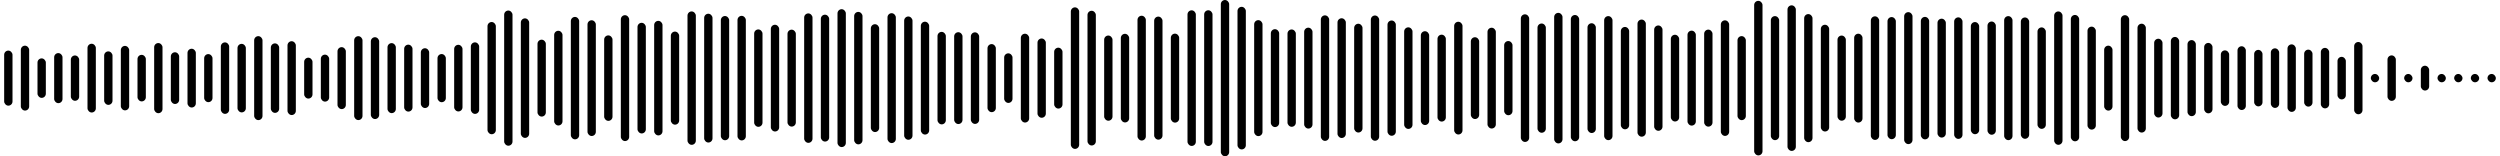 <svg 
  baseProfile="tiny"
  preserveAspectRatio="keep"
  version="1.2"
  viewBox="0 0 2400 150"
  height="100%" width="100%"
  xmlns="http://www.w3.org/2000/svg"
  xmlns:ev="http://www.w3.org/2001/xml-events"
  xmlns:xlink="http://www.w3.org/1999/xlink"
>
  <g>
    <rect width="8" height="52.873" x="4" y="48.563" rx="4" ry="4" fill="black" />
    <rect width="8" height="62.311" x="20" y="43.844" rx="4" ry="4" fill="black" />
    <rect width="8" height="37.918" x="36" y="56.041" rx="4" ry="4" fill="black" />
    <rect width="8" height="48.07" x="52" y="50.965" rx="4" ry="4" fill="black" />
    <rect width="8" height="43.524" x="68" y="53.238" rx="4" ry="4" fill="black" />
    <rect width="8" height="66.011" x="84" y="41.995" rx="4" ry="4" fill="black" />
    <rect width="8" height="51.36" x="100" y="49.32" rx="4" ry="4" fill="black" />
    <rect width="8" height="61.898" x="116" y="44.051" rx="4" ry="4" fill="black" />
    <rect width="8" height="44.704" x="132" y="52.648" rx="4" ry="4" fill="black" />
    <rect width="8" height="67.339" x="148" y="41.33" rx="4" ry="4" fill="black" />
    <rect width="8" height="49.653" x="164" y="50.173" rx="4" ry="4" fill="black" />
    <rect width="8" height="56.429" x="180" y="46.786" rx="4" ry="4" fill="black" />
    <rect width="8" height="46.149" x="196" y="51.925" rx="4" ry="4" fill="black" />
    <rect width="8" height="68.626" x="212" y="40.687" rx="4" ry="4" fill="black" />
    <rect width="8" height="65.803" x="228" y="42.098" rx="4" ry="4" fill="black" />
    <rect width="8" height="80.603" x="244" y="34.698" rx="4" ry="4" fill="black" />
    <rect width="8" height="66.719" x="260" y="41.64" rx="4" ry="4" fill="black" />
    <rect width="8" height="70.883" x="276" y="39.559" rx="4" ry="4" fill="black" />
    <rect width="8" height="39.263" x="292" y="55.368" rx="4" ry="4" fill="black" />
    <rect width="8" height="45.11" x="308" y="52.445" rx="4" ry="4" fill="black" />
    <rect width="8" height="59.48" x="324" y="45.26" rx="4" ry="4" fill="black" />
    <rect width="8" height="80.555" x="340" y="34.723" rx="4" ry="4" fill="black" />
    <rect width="8" height="78.562" x="356" y="35.719" rx="4" ry="4" fill="black" />
    <rect width="8" height="67.212" x="372" y="41.394" rx="4" ry="4" fill="black" />
    <rect width="8" height="64.264" x="388" y="42.868" rx="4" ry="4" fill="black" />
    <rect width="8" height="57.405" x="404" y="46.298" rx="4" ry="4" fill="black" />
    <rect width="8" height="46.238" x="420" y="51.881" rx="4" ry="4" fill="black" />
    <rect width="8" height="63.984" x="436" y="43.008" rx="4" ry="4" fill="black" />
    <rect width="8" height="68.677" x="452" y="40.662" rx="4" ry="4" fill="black" />
    <rect width="8" height="107.74" x="468" y="21.13" rx="4" ry="4" fill="black" />
    <rect width="8" height="129.773" x="484" y="10.113" rx="4" ry="4" fill="black" />
    <rect width="8" height="114.758" x="500" y="17.621" rx="4" ry="4" fill="black" />
    <rect width="8" height="73.826" x="516" y="38.087" rx="4" ry="4" fill="black" />
    <rect width="8" height="90.924" x="532" y="29.538" rx="4" ry="4" fill="black" />
    <rect width="8" height="117.533" x="548" y="16.233" rx="4" ry="4" fill="black" />
    <rect width="8" height="111.12" x="564" y="19.44" rx="4" ry="4" fill="black" />
    <rect width="8" height="82.066" x="580" y="33.967" rx="4" ry="4" fill="black" />
    <rect width="8" height="120.852" x="596" y="14.574" rx="4" ry="4" fill="black" />
    <rect width="8" height="106.222" x="612" y="21.889" rx="4" ry="4" fill="black" />
    <rect width="8" height="109.975" x="628" y="20.012" rx="4" ry="4" fill="black" />
    <rect width="8" height="89.36" x="644" y="30.32" rx="4" ry="4" fill="black" />
    <rect width="8" height="128.069" x="660" y="10.966" rx="4" ry="4" fill="black" />
    <rect width="8" height="123.642" x="676" y="13.179" rx="4" ry="4" fill="black" />
    <rect width="8" height="119.252" x="692" y="15.374" rx="4" ry="4" fill="black" />
    <rect width="8" height="119.585" x="708" y="15.208" rx="4" ry="4" fill="black" />
    <rect width="8" height="93.516" x="724" y="28.242" rx="4" ry="4" fill="black" />
    <rect width="8" height="102.475" x="740" y="23.762" rx="4" ry="4" fill="black" />
    <rect width="8" height="93.047" x="756" y="28.477" rx="4" ry="4" fill="black" />
    <rect width="8" height="124.273" x="772" y="12.863" rx="4" ry="4" fill="black" />
    <rect width="8" height="121.809" x="788" y="14.095" rx="4" ry="4" fill="black" />
    <rect width="8" height="132.363" x="804" y="8.819" rx="4" ry="4" fill="black" />
    <rect width="8" height="127.164" x="820" y="11.418" rx="4" ry="4" fill="black" />
    <rect width="8" height="103.539" x="836" y="23.23" rx="4" ry="4" fill="black" />
    <rect width="8" height="124.684" x="852" y="12.658" rx="4" ry="4" fill="black" />
    <rect width="8" height="118.361" x="868" y="15.82" rx="4" ry="4" fill="black" />
    <rect width="8" height="108.357" x="884" y="20.822" rx="4" ry="4" fill="black" />
    <rect width="8" height="88.8" x="900" y="30.6" rx="4" ry="4" fill="black" />
    <rect width="8" height="88.168" x="916" y="30.916" rx="4" ry="4" fill="black" />
    <rect width="8" height="87.917" x="932" y="31.041" rx="4" ry="4" fill="black" />
    <rect width="8" height="65.353" x="948" y="42.324" rx="4" ry="4" fill="black" />
    <rect width="8" height="47.613" x="964" y="51.194" rx="4" ry="4" fill="black" />
    <rect width="8" height="85.259" x="980" y="32.371" rx="4" ry="4" fill="black" />
    <rect width="8" height="76.114" x="996" y="36.943" rx="4" ry="4" fill="black" />
    <rect width="8" height="58.462" x="1012" y="45.769" rx="4" ry="4" fill="black" />
    <rect width="8" height="135.893" x="1028" y="7.053" rx="4" ry="4" fill="black" />
    <rect width="8" height="129.329" x="1044" y="10.336" rx="4" ry="4" fill="black" />
    <rect width="8" height="81.791" x="1060" y="34.105" rx="4" ry="4" fill="black" />
    <rect width="8" height="85.082" x="1076" y="32.459" rx="4" ry="4" fill="black" />
    <rect width="8" height="119.79" x="1092" y="15.105" rx="4" ry="4" fill="black" />
    <rect width="8" height="118.147" x="1108" y="15.927" rx="4" ry="4" fill="black" />
    <rect width="8" height="85.424" x="1124" y="32.288" rx="4" ry="4" fill="black" />
    <rect width="8" height="130.206" x="1140" y="9.897" rx="4" ry="4" fill="black" />
    <rect width="8" height="130.297" x="1156" y="9.851" rx="4" ry="4" fill="black" />
    <rect width="8" height="150" x="1172" y="0" rx="4" ry="4" fill="black" />
    <rect width="8" height="136.895" x="1188" y="6.553" rx="4" ry="4" fill="black" />
    <rect width="8" height="111.325" x="1204" y="19.337" rx="4" ry="4" fill="black" />
    <rect width="8" height="93.988" x="1220" y="28.006" rx="4" ry="4" fill="black" />
    <rect width="8" height="93.43" x="1236" y="28.285" rx="4" ry="4" fill="black" />
    <rect width="8" height="96.873" x="1252" y="26.563" rx="4" ry="4" fill="black" />
    <rect width="8" height="120.513" x="1268" y="14.743" rx="4" ry="4" fill="black" />
    <rect width="8" height="114.945" x="1284" y="17.527" rx="4" ry="4" fill="black" />
    <rect width="8" height="104.432" x="1300" y="22.784" rx="4" ry="4" fill="black" />
    <rect width="8" height="120.26" x="1316" y="14.87" rx="4" ry="4" fill="black" />
    <rect width="8" height="110.667" x="1332" y="19.667" rx="4" ry="4" fill="black" />
    <rect width="8" height="97.531" x="1348" y="26.234" rx="4" ry="4" fill="black" />
    <rect width="8" height="90.065" x="1364" y="29.967" rx="4" ry="4" fill="black" />
    <rect width="8" height="83.427" x="1380" y="33.286" rx="4" ry="4" fill="black" />
    <rect width="8" height="108.228" x="1396" y="20.886" rx="4" ry="4" fill="black" />
    <rect width="8" height="78.533" x="1412" y="35.733" rx="4" ry="4" fill="black" />
    <rect width="8" height="96.77" x="1428" y="26.615" rx="4" ry="4" fill="black" />
    <rect width="8" height="71.216" x="1444" y="39.392" rx="4" ry="4" fill="black" />
    <rect width="8" height="122.527" x="1460" y="13.736" rx="4" ry="4" fill="black" />
    <rect width="8" height="104.882" x="1476" y="22.559" rx="4" ry="4" fill="black" />
    <rect width="8" height="125.333" x="1492" y="12.334" rx="4" ry="4" fill="black" />
    <rect width="8" height="121.2" x="1508" y="14.4" rx="4" ry="4" fill="black" />
    <rect width="8" height="105.382" x="1524" y="22.309" rx="4" ry="4" fill="black" />
    <rect width="8" height="119.085" x="1540" y="15.458" rx="4" ry="4" fill="black" />
    <rect width="8" height="98.265" x="1556" y="25.867" rx="4" ry="4" fill="black" />
    <rect width="8" height="112.436" x="1572" y="18.782" rx="4" ry="4" fill="black" />
    <rect width="8" height="101.126" x="1588" y="24.437" rx="4" ry="4" fill="black" />
    <rect width="8" height="83.27" x="1604" y="33.365" rx="4" ry="4" fill="black" />
    <rect width="8" height="91.161" x="1620" y="29.419" rx="4" ry="4" fill="black" />
    <rect width="8" height="93.147" x="1636" y="28.426" rx="4" ry="4" fill="black" />
    <rect width="8" height="110.969" x="1652" y="19.515" rx="4" ry="4" fill="black" />
    <rect width="8" height="80.668" x="1668" y="34.666" rx="4" ry="4" fill="black" />
    <rect width="8" height="148.373" x="1684" y="0.813" rx="4" ry="4" fill="black" />
    <rect width="8" height="119.071" x="1700" y="15.464" rx="4" ry="4" fill="black" />
    <rect width="8" height="139.761" x="1716" y="5.12" rx="4" ry="4" fill="black" />
    <rect width="8" height="122.963" x="1732" y="13.518" rx="4" ry="4" fill="black" />
    <rect width="8" height="102.473" x="1748" y="23.763" rx="4" ry="4" fill="black" />
    <rect width="8" height="81.735" x="1764" y="34.132" rx="4" ry="4" fill="black" />
    <rect width="8" height="85.301" x="1780" y="32.35" rx="4" ry="4" fill="black" />
    <rect width="8" height="118.663" x="1796" y="15.668" rx="4" ry="4" fill="black" />
    <rect width="8" height="117.234" x="1812" y="16.383" rx="4" ry="4" fill="black" />
    <rect width="8" height="126.687" x="1828" y="11.656" rx="4" ry="4" fill="black" />
    <rect width="8" height="117.575" x="1844" y="16.212" rx="4" ry="4" fill="black" />
    <rect width="8" height="114.136" x="1860" y="17.932" rx="4" ry="4" fill="black" />
    <rect width="8" height="116.677" x="1876" y="16.661" rx="4" ry="4" fill="black" />
    <rect width="8" height="107.658" x="1892" y="21.171" rx="4" ry="4" fill="black" />
    <rect width="8" height="108.69" x="1908" y="20.655" rx="4" ry="4" fill="black" />
    <rect width="8" height="119.066" x="1924" y="15.467" rx="4" ry="4" fill="black" />
    <rect width="8" height="116.483" x="1940" y="16.758" rx="4" ry="4" fill="black" />
    <rect width="8" height="97.404" x="1956" y="26.298" rx="4" ry="4" fill="black" />
    <rect width="8" height="128.037" x="1972" y="10.981" rx="4" ry="4" fill="black" />
    <rect width="8" height="121.3" x="1988" y="14.35" rx="4" ry="4" fill="black" />
    <rect width="8" height="98.854" x="2004" y="25.573" rx="4" ry="4" fill="black" />
    <rect width="8" height="62.34" x="2020" y="43.83" rx="4" ry="4" fill="black" />
    <rect width="8" height="120.879" x="2036" y="14.56" rx="4" ry="4" fill="black" />
    <rect width="8" height="104.504" x="2052" y="22.748" rx="4" ry="4" fill="black" />
    <rect width="8" height="75.639" x="2068" y="37.18" rx="4" ry="4" fill="black" />
    <rect width="8" height="79.087" x="2084" y="35.456" rx="4" ry="4" fill="black" />
    <rect width="8" height="73.034" x="2100" y="38.483" rx="4" ry="4" fill="black" />
    <rect width="8" height="67.6" x="2116" y="41.2" rx="4" ry="4" fill="black" />
    <rect width="8" height="53.304" x="2132" y="48.348" rx="4" ry="4" fill="black" />
    <rect width="8" height="61.221" x="2148" y="44.389" rx="4" ry="4" fill="black" />
    <rect width="8" height="54.241" x="2164" y="47.879" rx="4" ry="4" fill="black" />
    <rect width="8" height="57.213" x="2180" y="46.394" rx="4" ry="4" fill="black" />
    <rect width="8" height="64.824" x="2196" y="42.588" rx="4" ry="4" fill="black" />
    <rect width="8" height="54.705" x="2212" y="47.648" rx="4" ry="4" fill="black" />
    <rect width="8" height="58.072" x="2228" y="45.964" rx="4" ry="4" fill="black" />
    <rect width="8" height="40.86" x="2244" y="54.57" rx="4" ry="4" fill="black" />
    <rect width="8" height="69.383" x="2260" y="40.308" rx="4" ry="4" fill="black" />
    <rect width="8" height="8" x="2276" y="71" rx="4" ry="4" fill="black" />
    <rect width="8" height="43.661" x="2292" y="53.169" rx="4" ry="4" fill="black" />
    <rect width="8" height="8" x="2308" y="71" rx="4" ry="4" fill="black" />
    <rect width="8" height="23.814" x="2324" y="63.093" rx="4" ry="4" fill="black" />
    <rect width="8" height="8" x="2340" y="71" rx="4" ry="4" fill="black" />
    <rect width="8" height="8" x="2356" y="71" rx="4" ry="4" fill="black" />
    <rect width="8" height="8" x="2372" y="71" rx="4" ry="4" fill="black" />
    <rect width="8" height="8" x="2388" y="71" rx="4" ry="4" fill="black" />
  </g>
</svg>